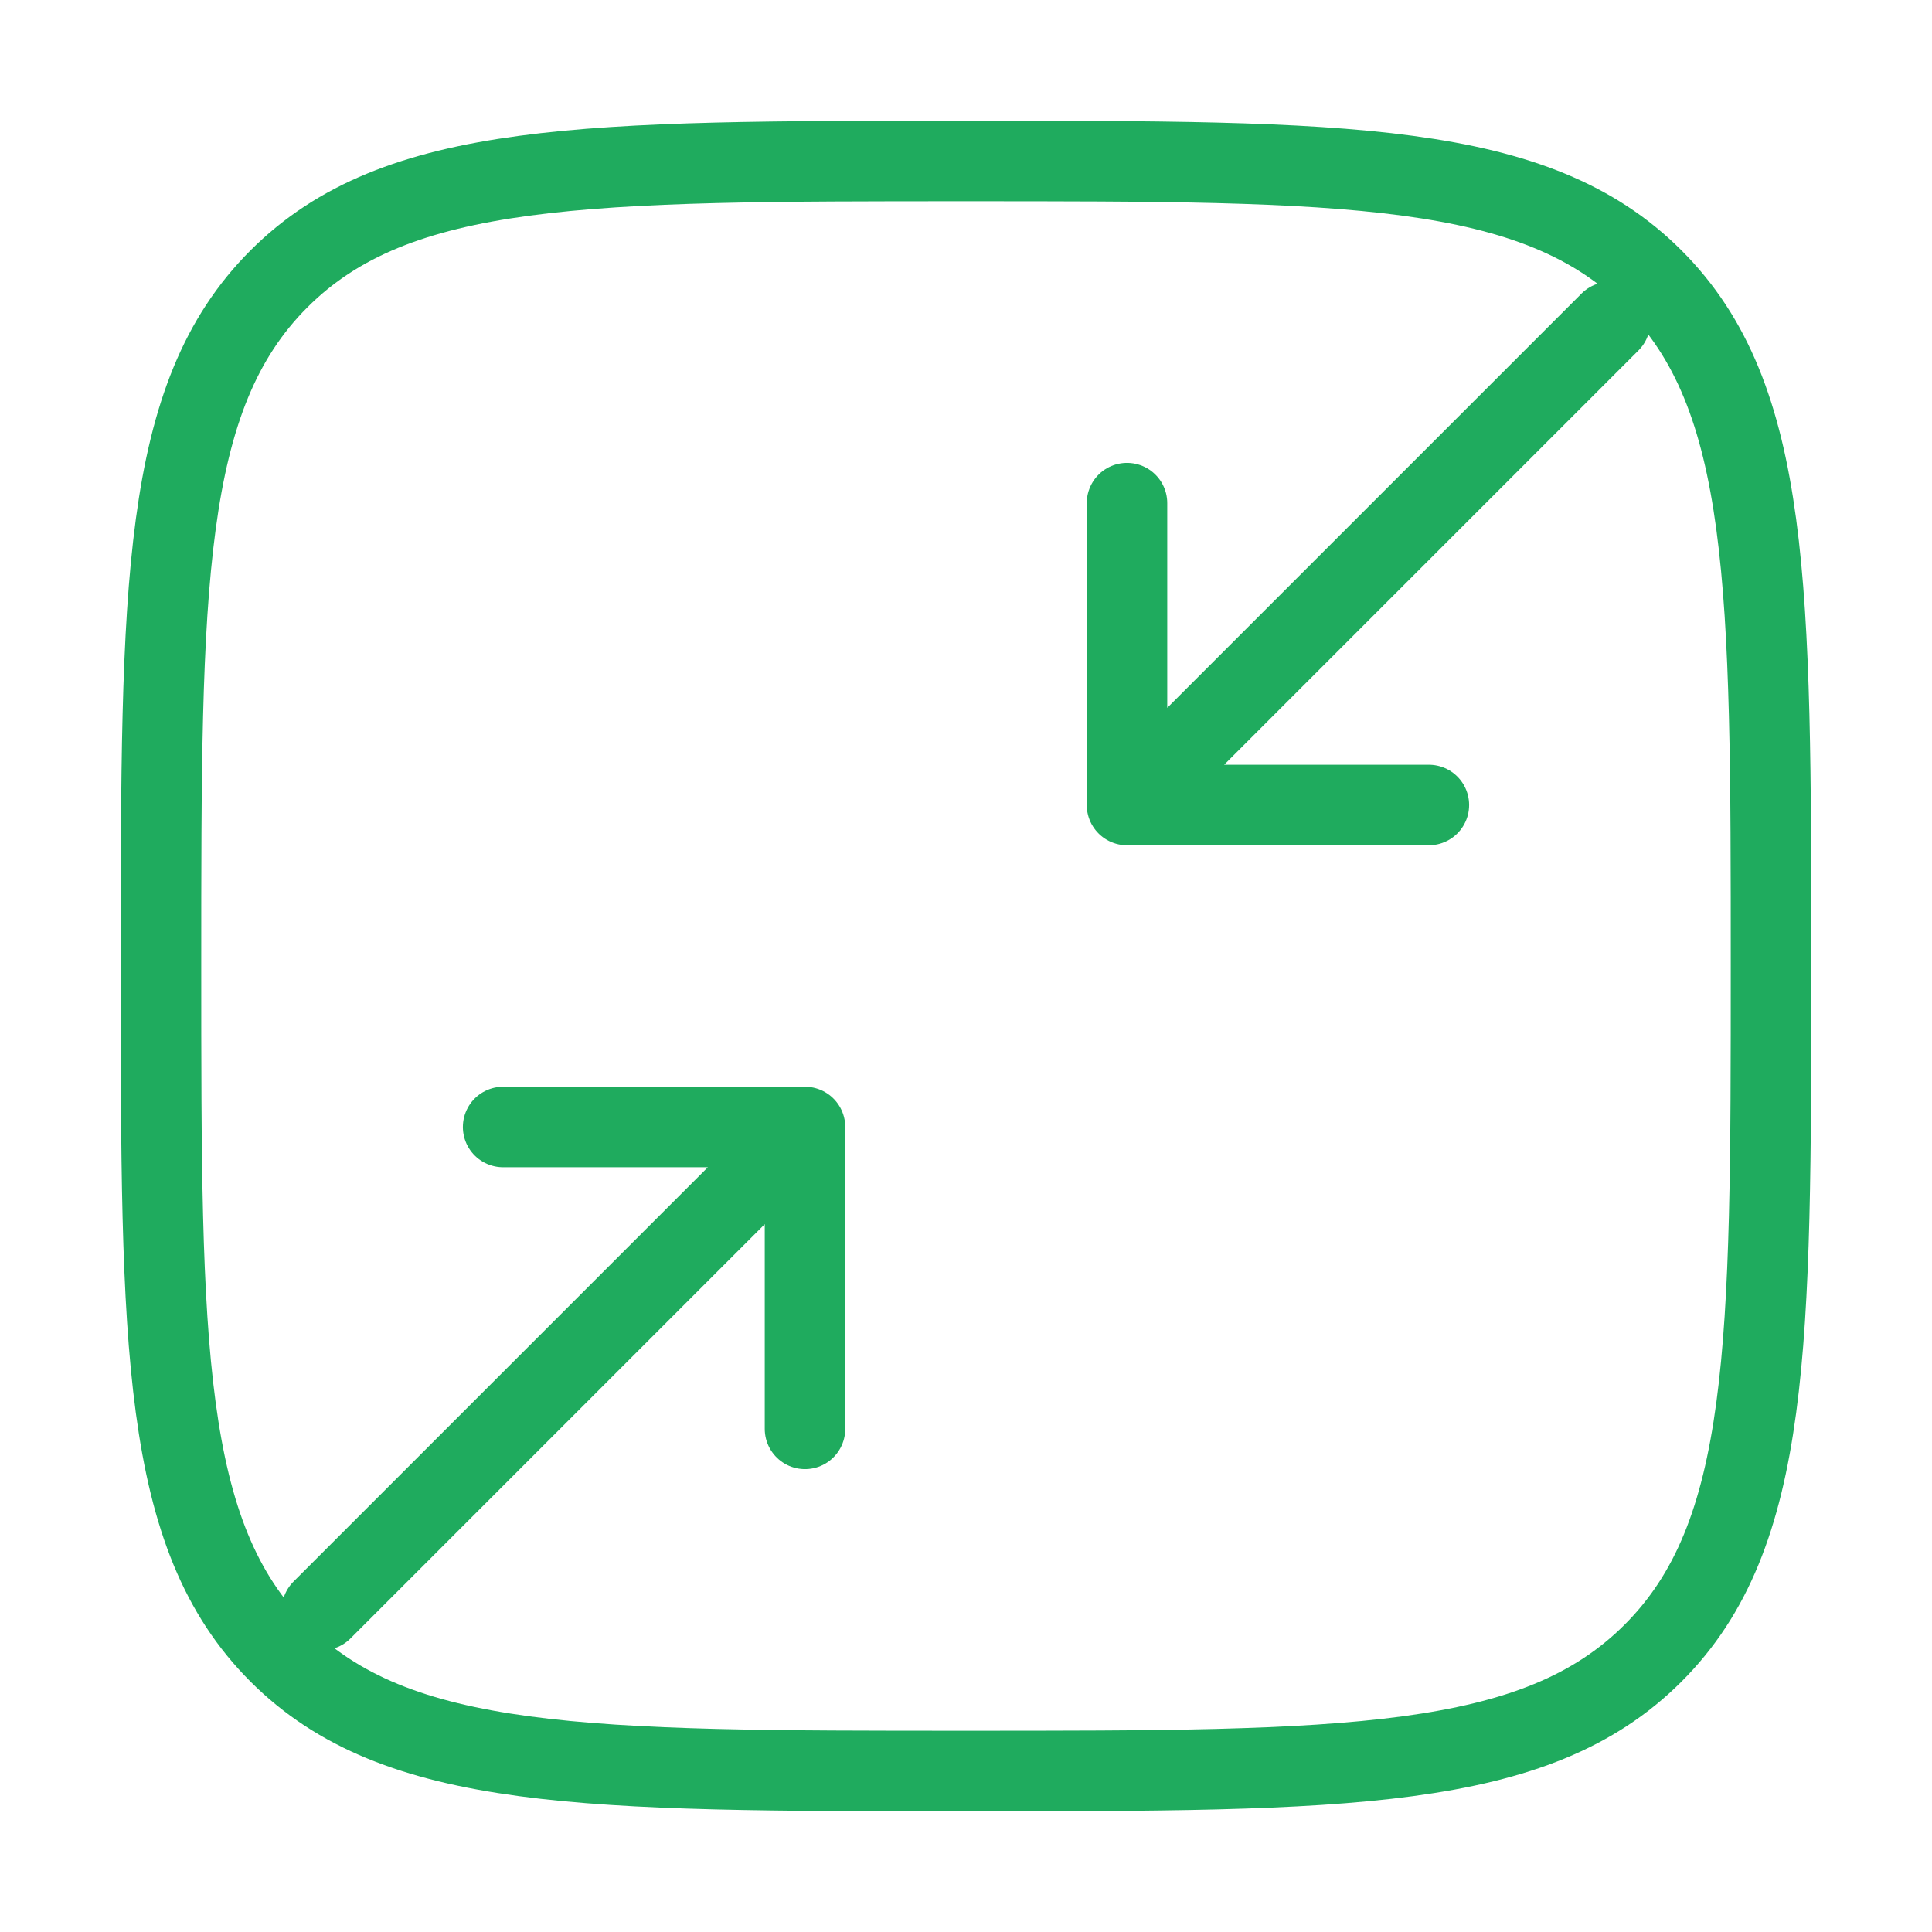 <svg width="36" height="36" viewBox="0 0 36 36" fill="none" xmlns="http://www.w3.org/2000/svg">
<path d="M30 6L21 15M21 15H26.625M21 15V9.375" stroke="#1FAB5E" stroke-width="1.5" stroke-linecap="round" stroke-linejoin="round"/>
<path d="M6 30L15 21M15 21H9.375M15 21V26.625" stroke="#1FAB5E" stroke-width="1.5" stroke-linecap="round" stroke-linejoin="round"/>
<path d="M3 18C3 10.929 3 7.393 5.197 5.197C7.393 3 10.929 3 18 3C25.071 3 28.607 3 30.803 5.197C33 7.393 33 10.929 33 18C33 25.071 33 28.607 30.803 30.803C28.607 33 25.071 33 18 33C10.929 33 7.393 33 5.197 30.803C3 28.607 3 25.071 3 18Z" stroke="#1FAB5E" stroke-width="1.5"/>
</svg>
